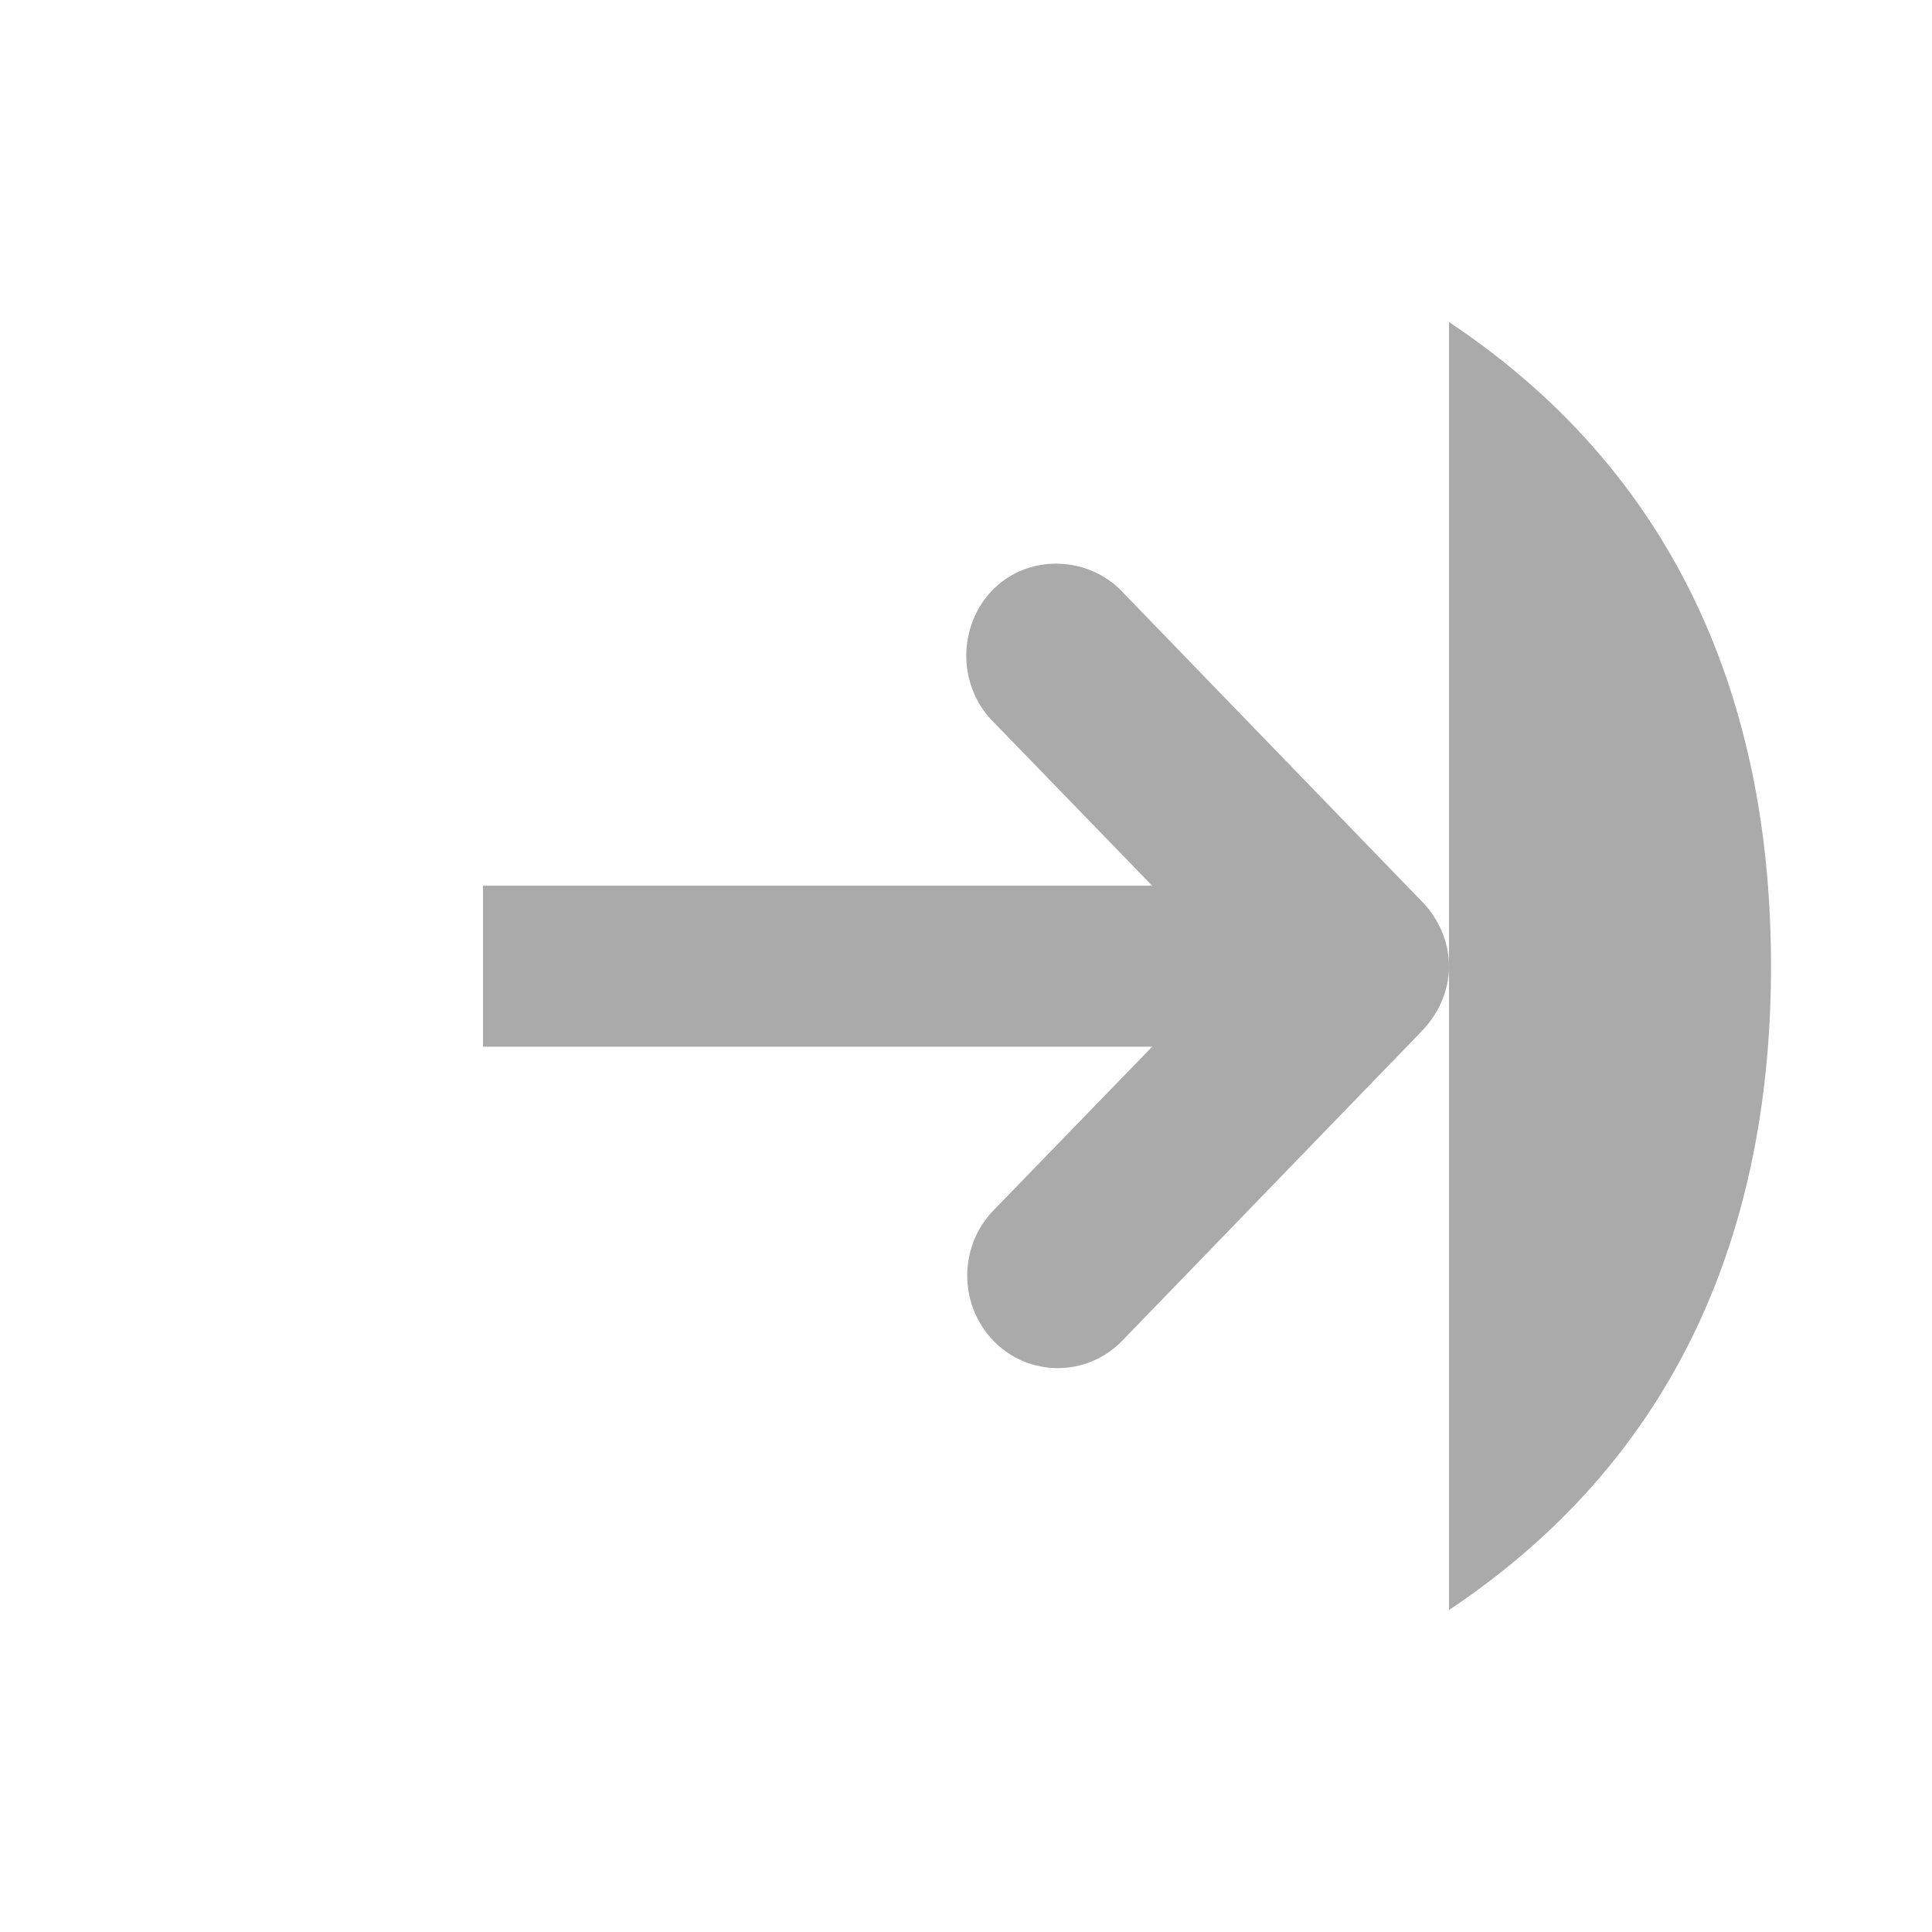 <svg height="48" viewBox="0 0 48 48" width="48" xmlns="http://www.w3.org/2000/svg">
  <path d="m36 40c6-4 8-9.922 8-16 0-6.066-2-12-8-16" fill="#aaaaaa" fill-rule="evenodd"/>
  <path d="m36 24.007c0-.613-.262-1.195-.688-1.625l-7.438-7.688c-.402-.426-.977-.672-1.562-.688-.93-.031-1.762.496-2.125 1.375-.363.875-.168 1.902.5 2.562l3.938 4.062h-16.625v4h16.625l-3.938 4.062c-.875.898-.875 2.348 0 3.25.875.898 2.312.898 3.188 0l7.438-7.688c.426-.434.688-1.016.688-1.625z" fill="#aaaaaa"/>
</svg>

